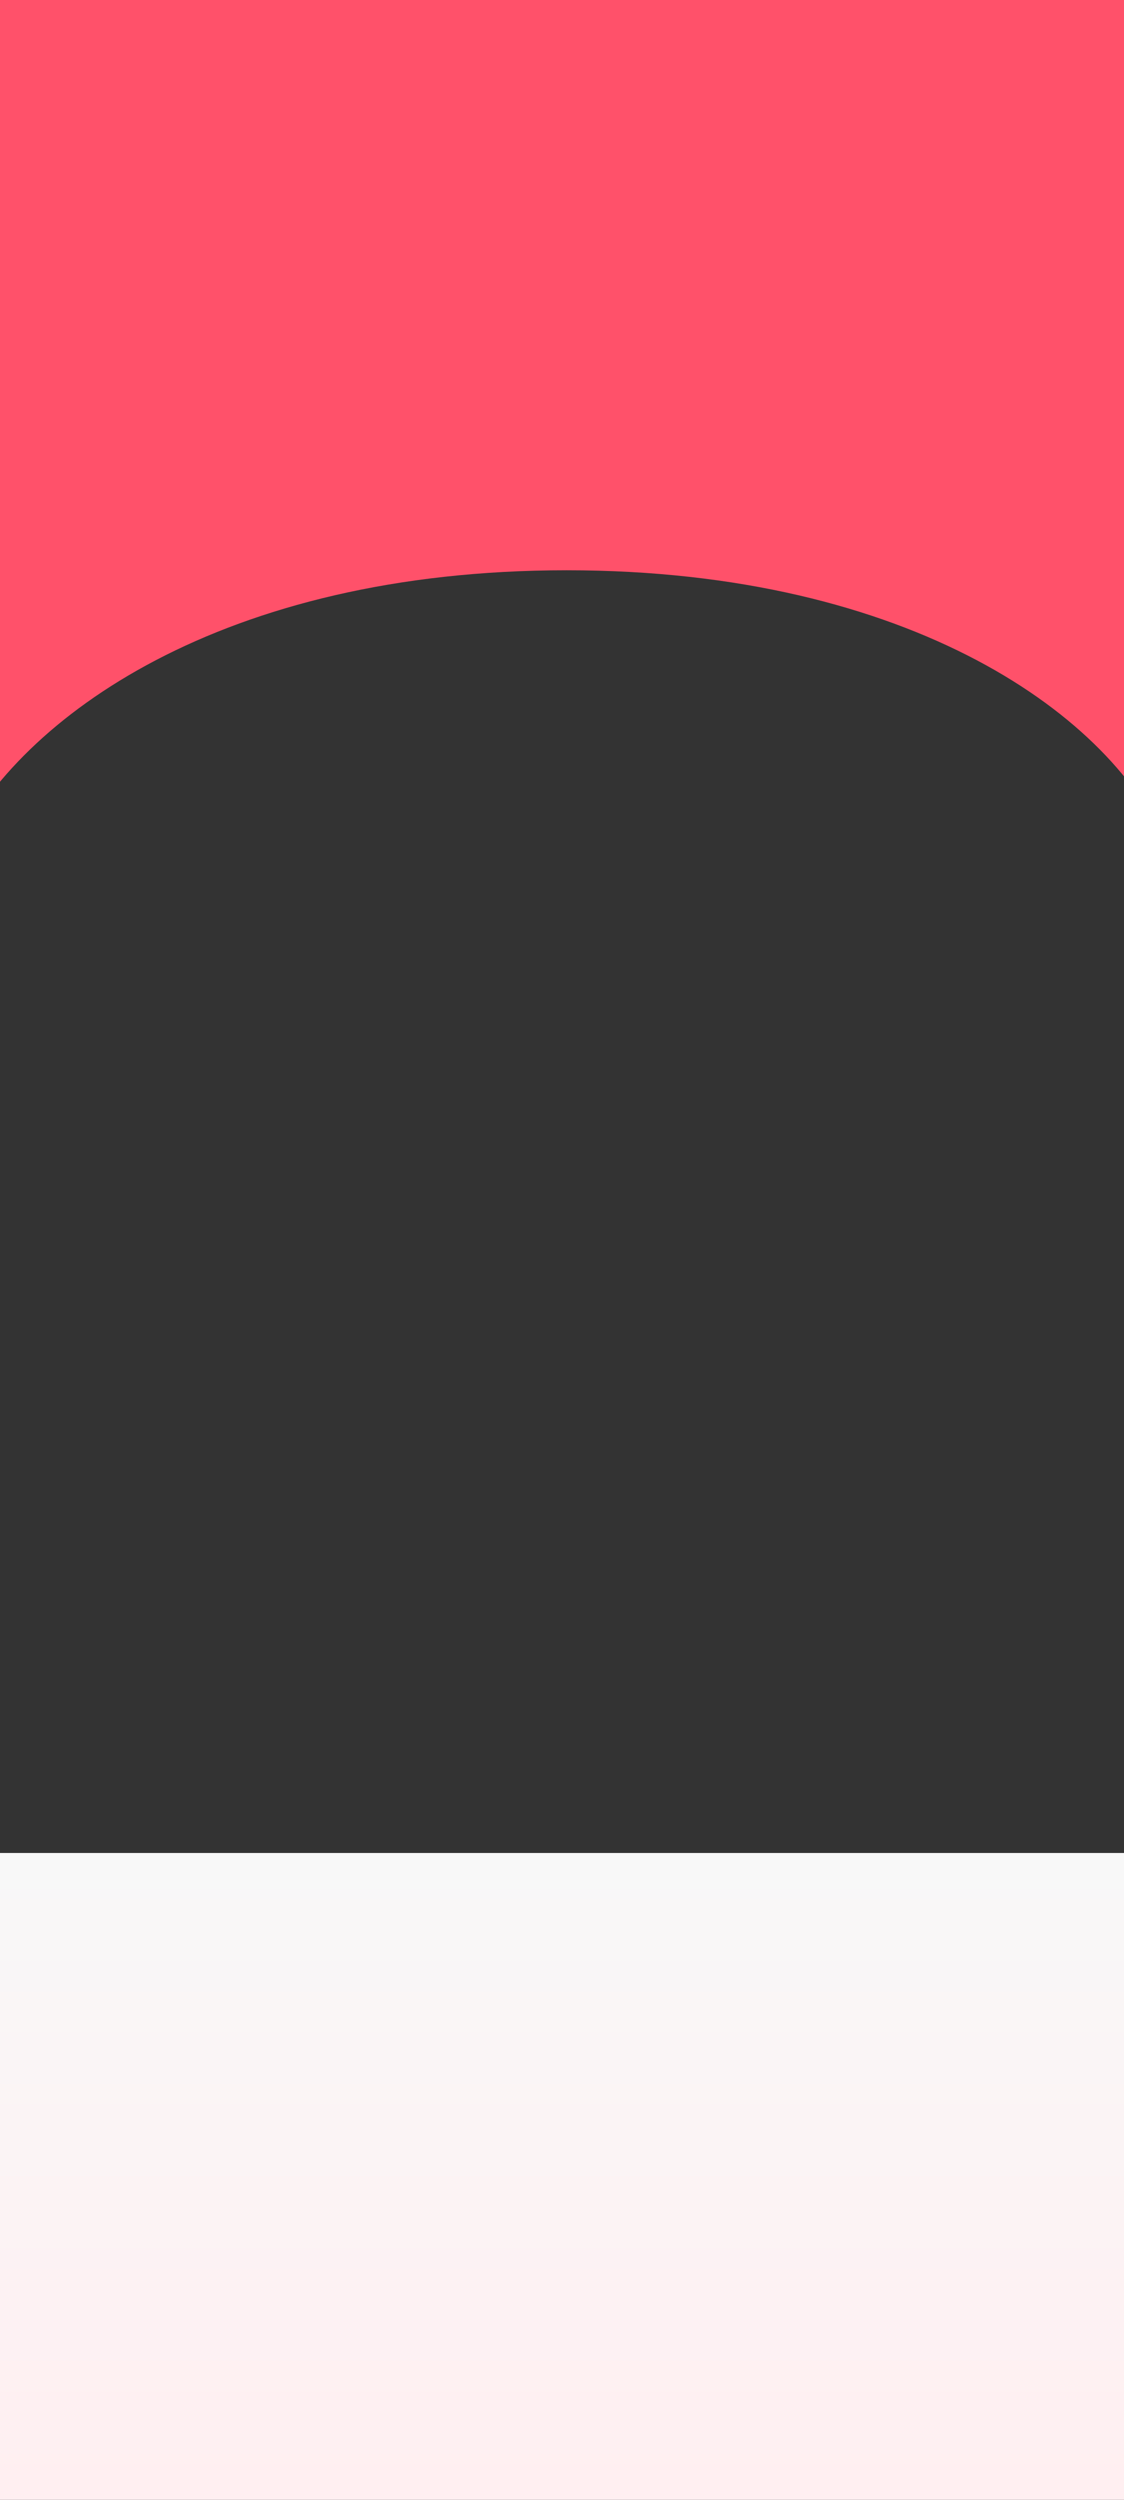 <svg width="360" height="800" viewBox="0 0 360 800" fill="none" xmlns="http://www.w3.org/2000/svg">
<rect x="0" y="0" width="360" height="800" fill="#333333" stroke="none"/>
<path d="M181.5 182.5C71.1 182.5 6.333 229.5 -14 271.5V-26H374V271.5C357 229.5 291.9 182.5 181.5 182.5Z" fill="#FF516A"/>
<rect y="593" width="360" height="207" fill="url(#paint0_linear_383_2)"/>
<defs>
<linearGradient id="paint0_linear_383_2" x1="189.5" y1="800" x2="189.5" y2="593" gradientUnits="userSpaceOnUse">
<stop stop-color="#FFEFF1"/>
<stop offset="1" stop-color="#F8F8F8"/>
</linearGradient>
</defs>
</svg>
